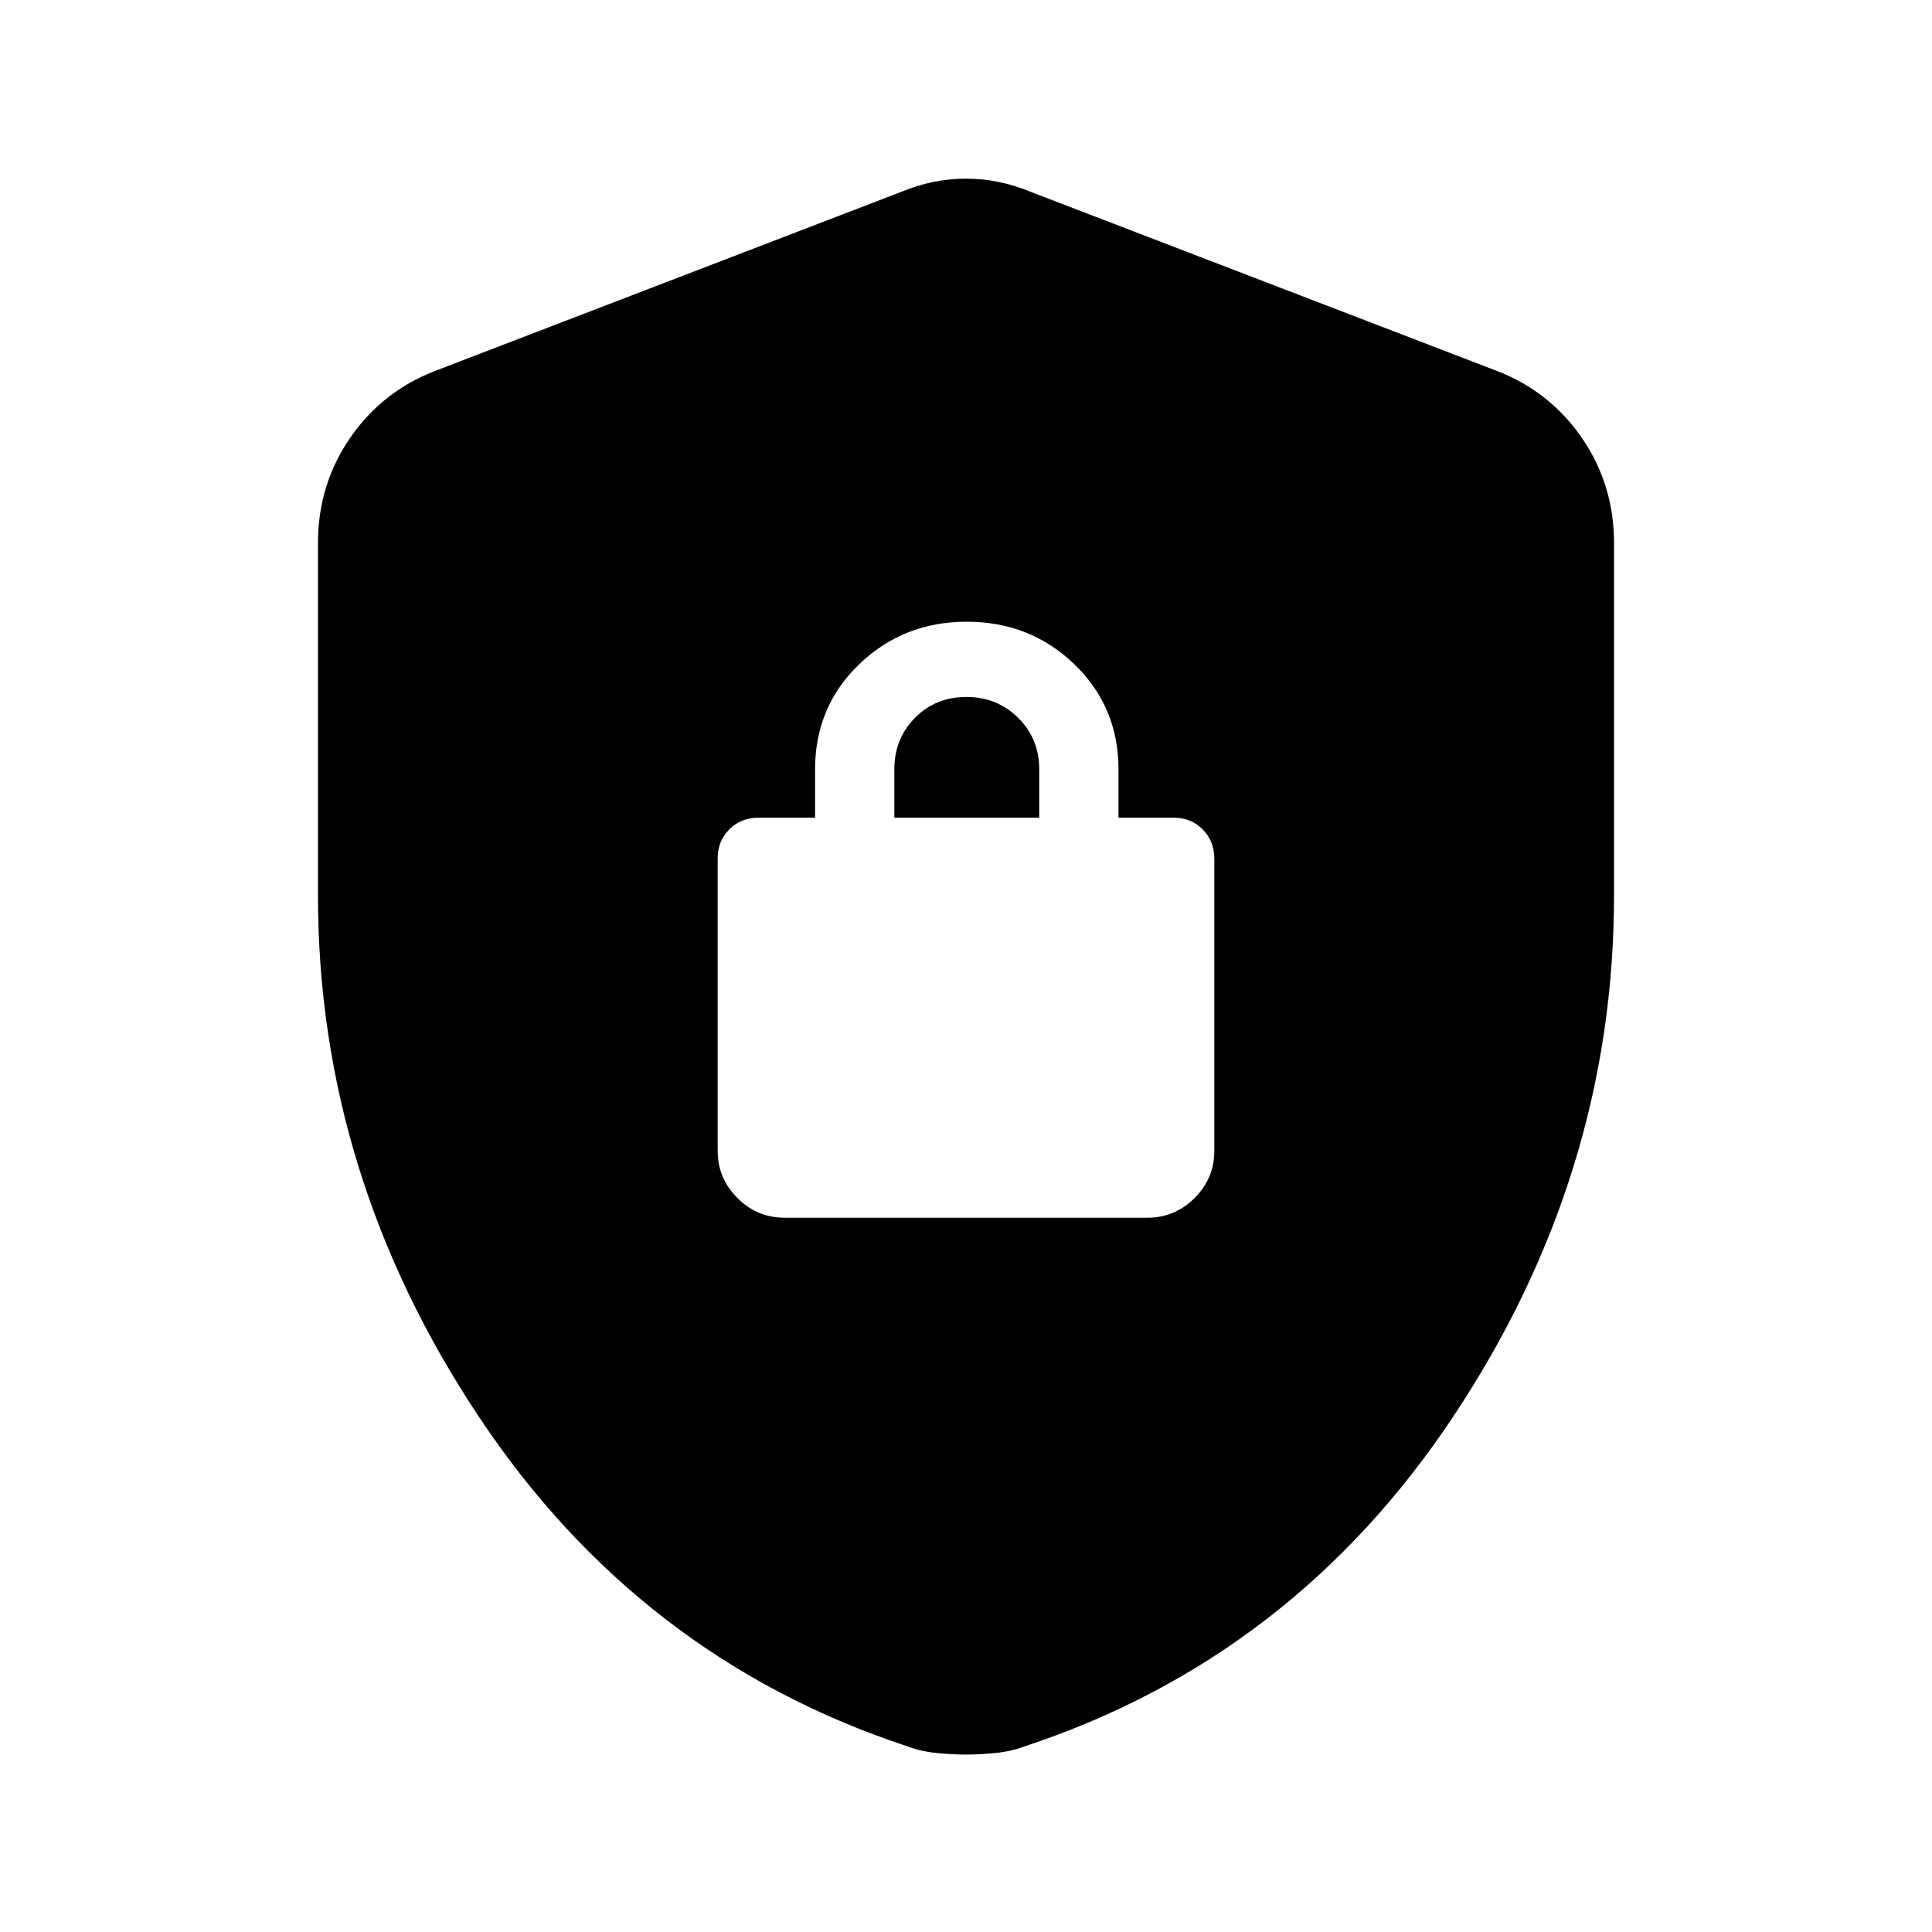 <svg xmlns="http://www.w3.org/2000/svg" height="20" viewBox="0 -960 960 960" width="20"><path d="M158.001-515v-175.153q0-28.929 15.847-52.073 15.846-23.143 42.153-33.388l231.692-89q15.846-6.615 32.307-6.615 16.461 0 32.307 6.615l231.692 89q26.307 10.245 42.153 33.388 15.847 23.144 15.847 52.073V-515q0 138.692-79.808 258.768-79.807 120.077-213.337 164.077-6.623 2.5-14.623 3.25-8 .75-14.231.75t-14.231-.75q-8-.75-14.623-3.25-133.53-44-213.337-164.077Q158.001-376.308 158.001-515Zm231.768 160.076h180.462q13.565 0 23.359-9.794 9.794-9.794 9.794-23.359v-145.089q0-8.938-5.794-14.732-5.794-5.794-14.359-5.794h-27.462v-24q0-31.162-21.962-52.273-21.961-21.111-53.422-21.111-31.462 0-53.423 21.111Q405-608.854 405-577.692v24h-28.231q-8.565 0-14.359 5.794-5.794 5.794-5.794 14.359v145.462q0 13.565 9.794 23.359 9.794 9.794 23.359 9.794Zm54.616-198.768v-24q0-15.3 10.289-25.65 10.29-10.35 25.5-10.35 15.211 0 25.711 10.35 10.5 10.35 10.5 25.65v24h-72Z"/></svg>